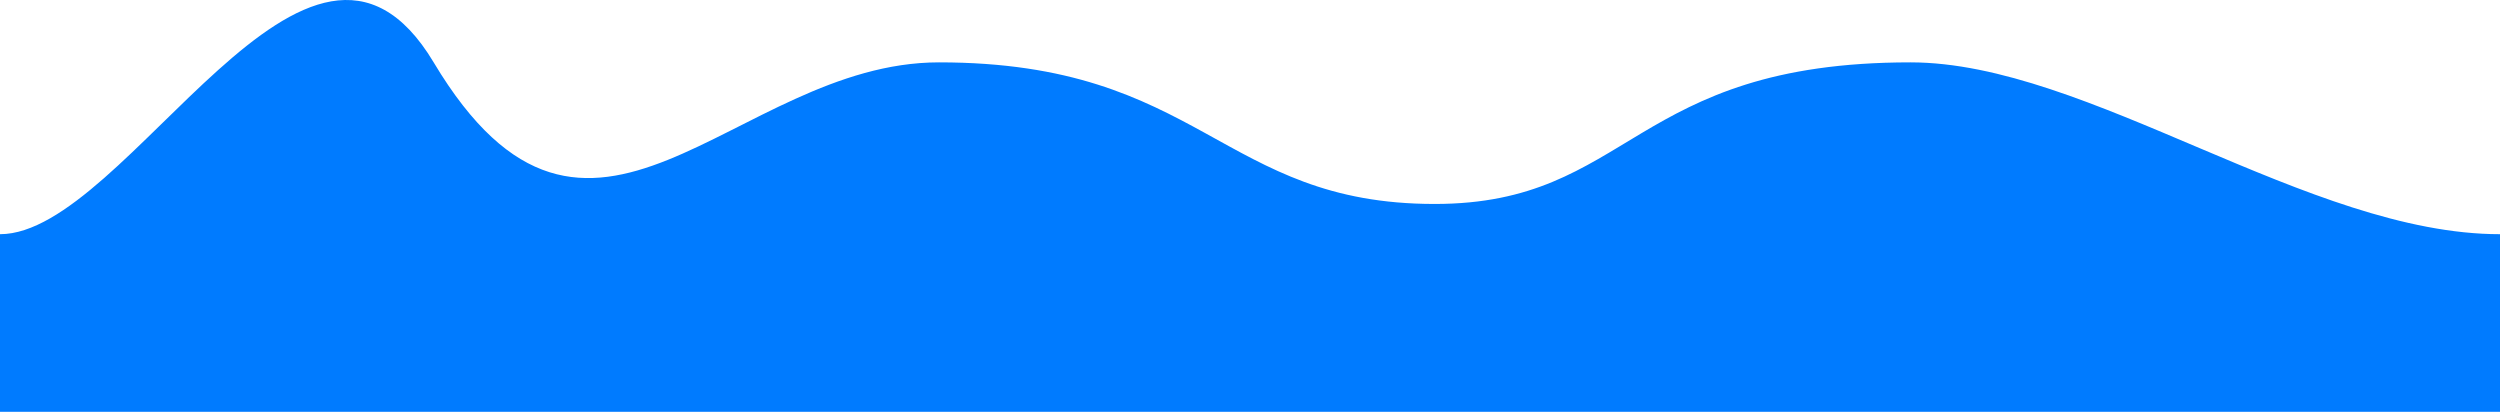 <svg width="1366" height="225" viewBox="0 0 1366 225" fill="none" xmlns="http://www.w3.org/2000/svg">
<path d="M236.951 34.076C168.812 -79.72 69.834 127.965 0 127.965V296H1366V127.965C1261.45 127.965 1140.76 34.076 1043.88 34.076C891.291 34.076 891.291 111.444 783.916 111.444C667.115 111.444 656.762 34.076 513.057 34.076C400.573 34.076 322.124 176.321 236.951 34.076Z" fill="#007BFF"/>
</svg>

